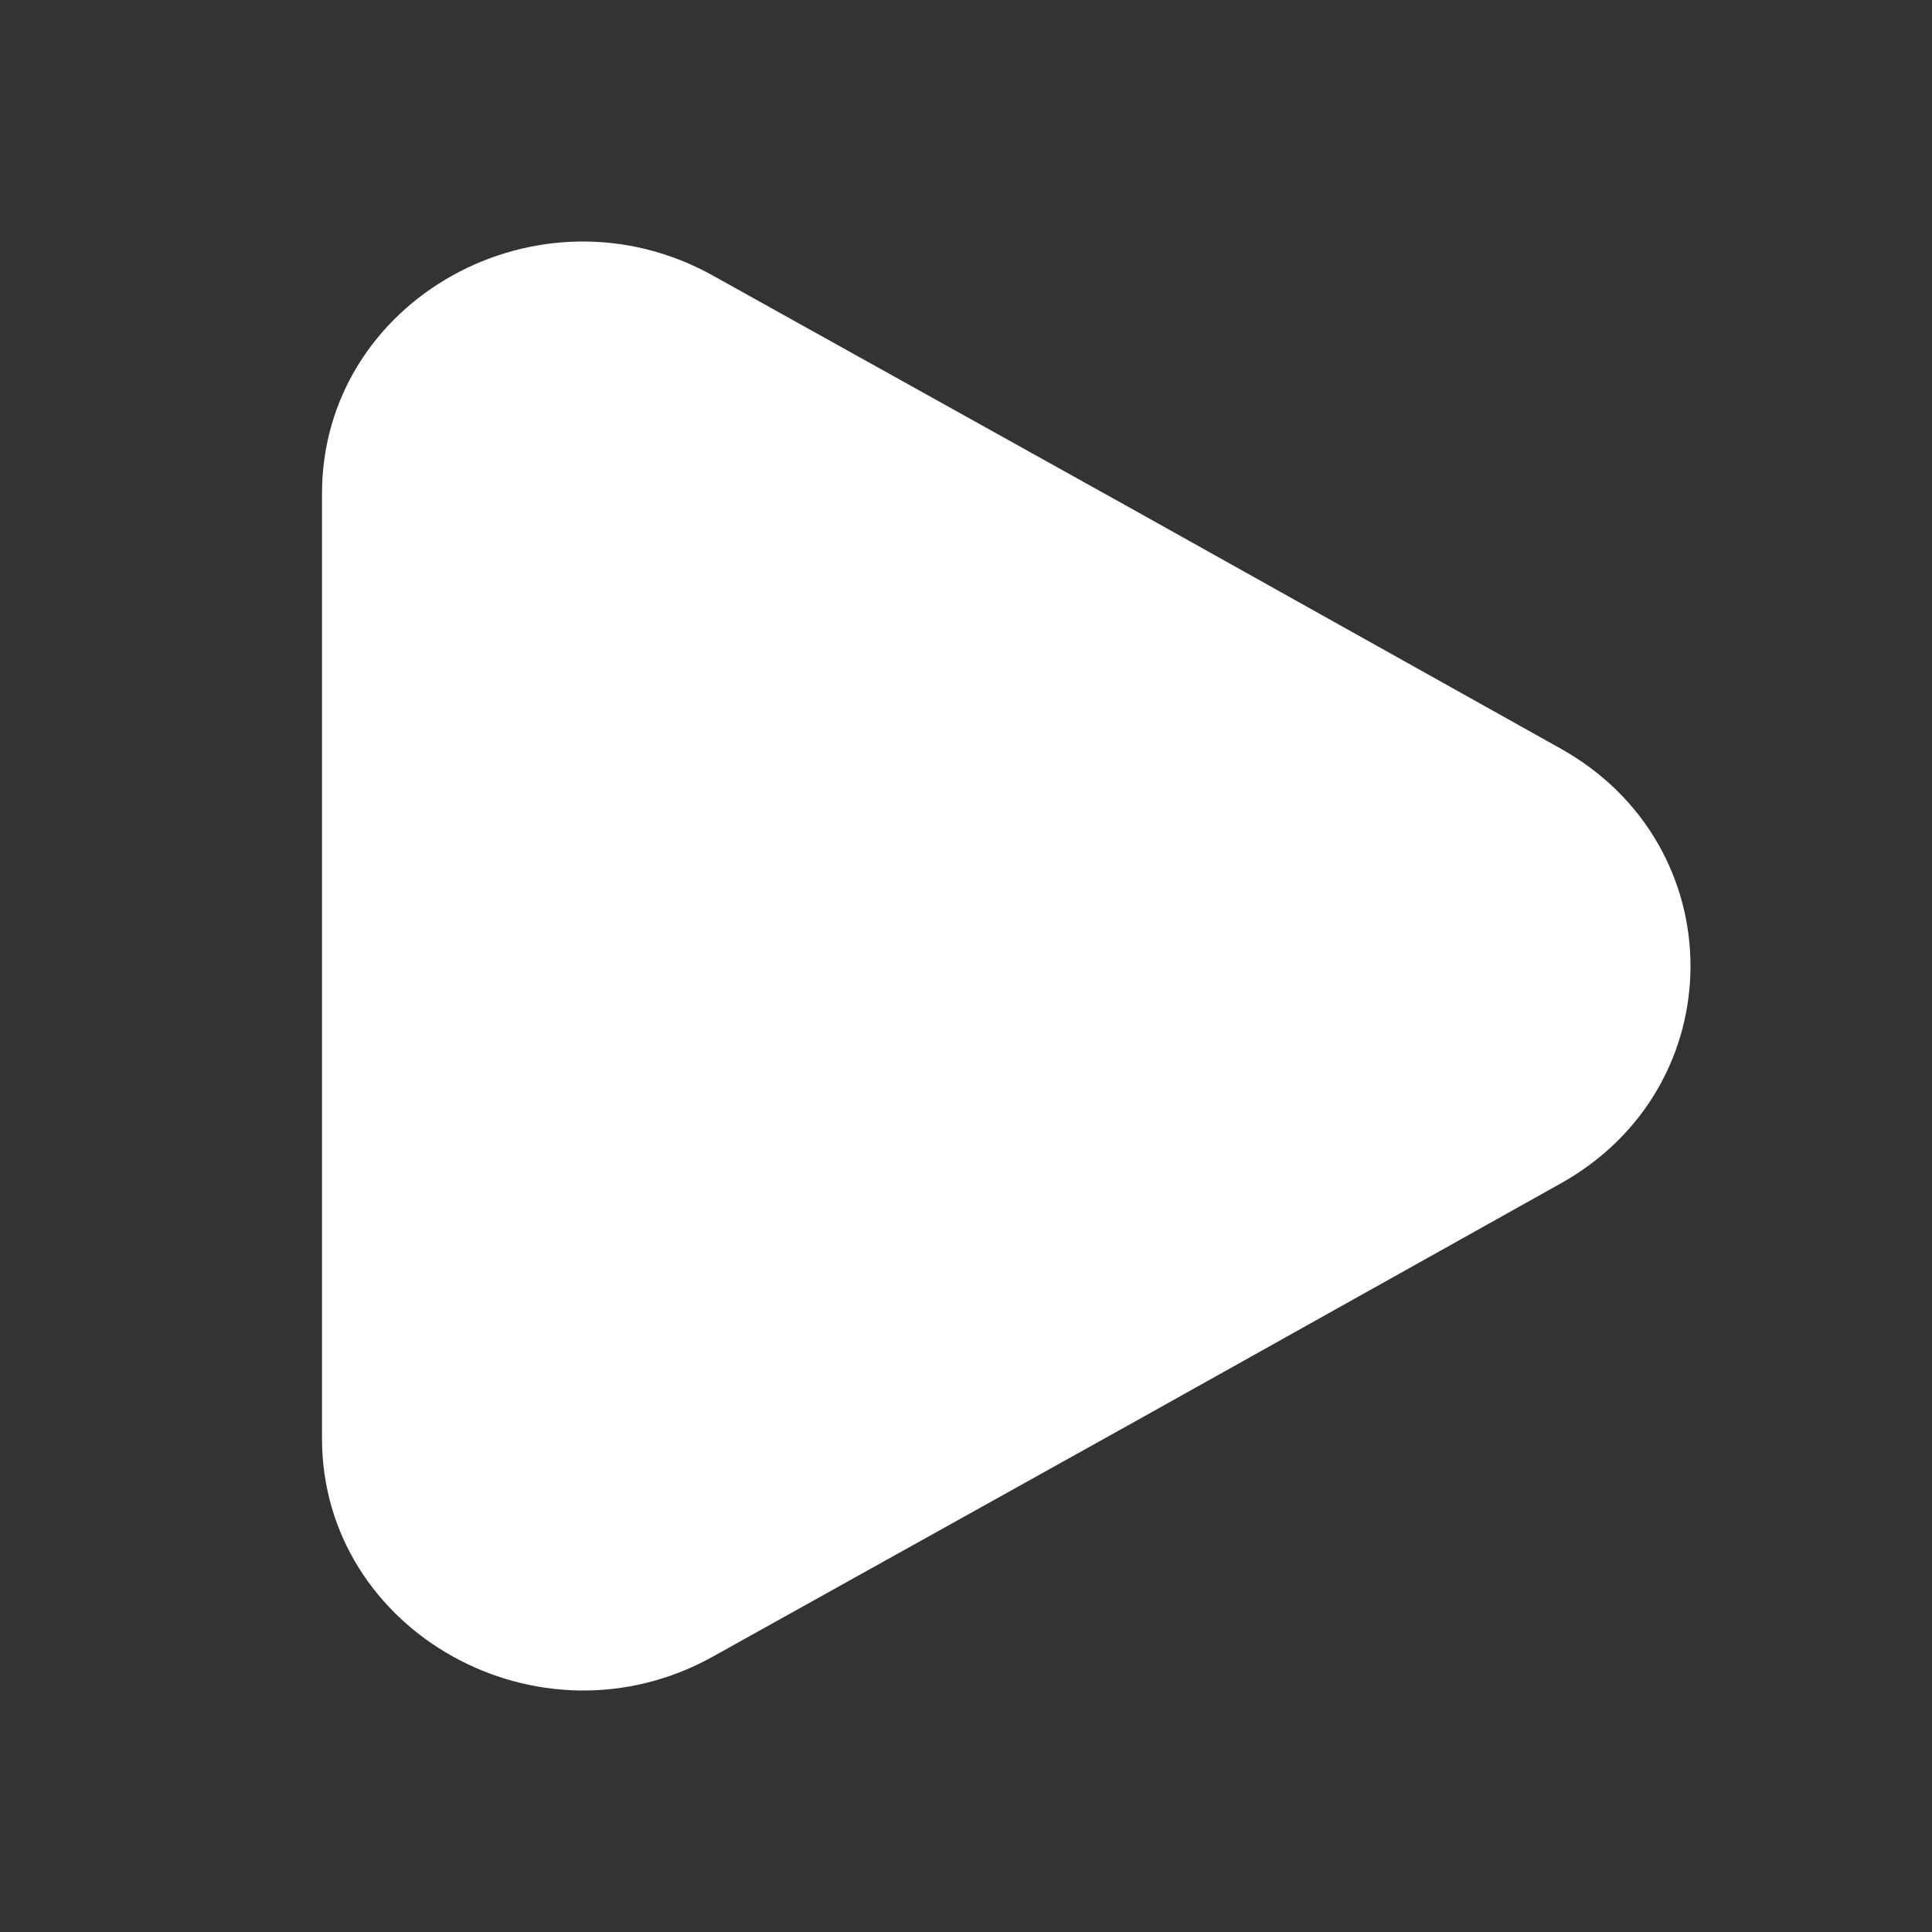 <svg width="24" height="24" viewBox="0 0 24 24" fill="none" xmlns="http://www.w3.org/2000/svg">
<rect x="0" y="0" width="24" height="24" fill="#333333" stroke="none"/>
<path d="M4 6.134V17.868C4 20.271 6.701 21.78 8.857 20.578L14.12 17.647L19.383 14.704C21.539 13.503 21.539 10.499 19.383 9.297L14.12 6.354L8.857 3.424C6.701 2.222 4 3.718 4 6.134Z" fill="white"/>
</svg>
